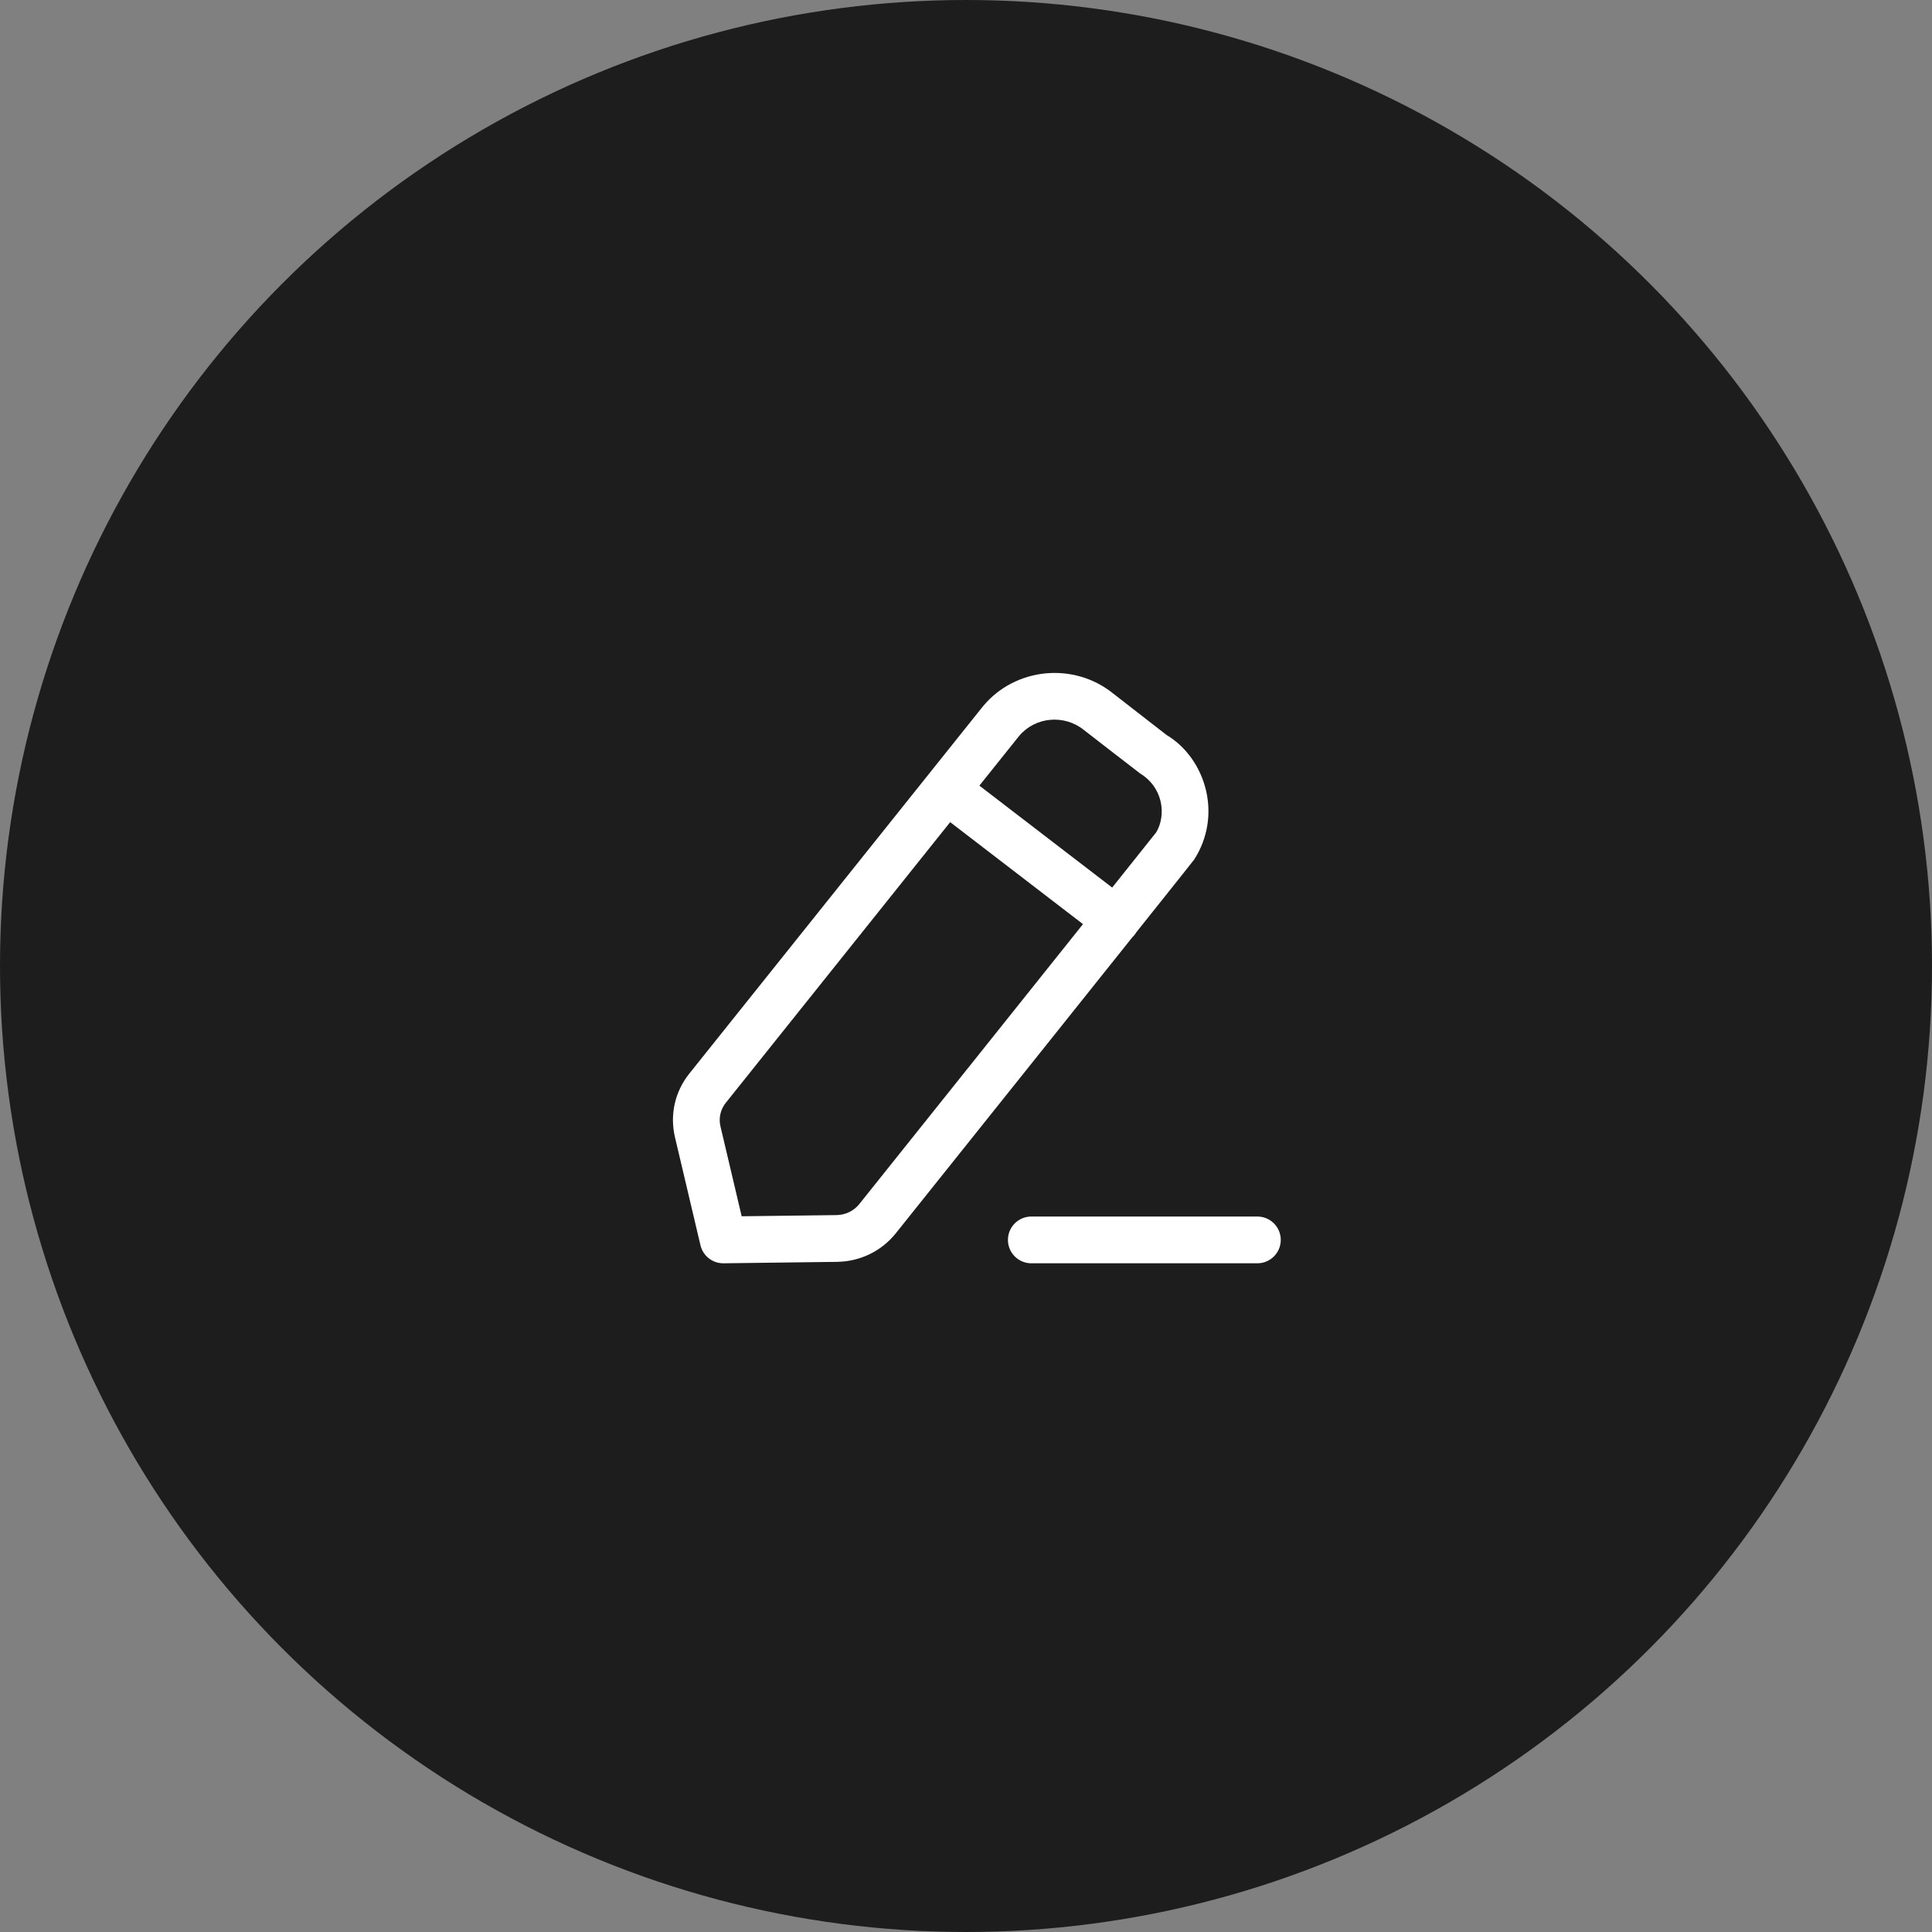 <svg width="89" height="89" viewBox="0 0 89 89" fill="none" xmlns="http://www.w3.org/2000/svg">
<rect x="0" y="0" width="89" height="89" fill="#808080" stroke="none"/>
<circle cx="44.5" cy="44.5" r="44.5" fill="#1D1D1D"/>
<path fill-rule="evenodd" clip-rule="evenodd" d="M57.923 56.041C58.517 56.041 59 56.523 59 57.118C59 57.712 58.517 58.195 57.923 58.195H47.509C46.914 58.195 46.432 57.712 46.432 57.118C46.432 56.523 46.914 56.041 47.509 56.041H57.923ZM51.269 31.939C51.341 31.994 53.743 33.861 53.743 33.861C54.616 34.381 55.298 35.31 55.556 36.41C55.813 37.498 55.627 38.621 55.028 39.57C55.024 39.577 55.02 39.583 55.006 39.601L54.995 39.616C54.898 39.744 54.476 40.278 52.343 42.95C52.324 42.985 52.301 43.017 52.277 43.049C52.241 43.096 52.202 43.139 52.16 43.179C52.014 43.362 51.861 43.554 51.699 43.757L51.372 44.166C50.697 45.012 49.896 46.015 48.946 47.204L48.458 47.815C46.623 50.111 44.274 53.051 41.264 56.816C40.605 57.638 39.617 58.116 38.556 58.129L33.331 58.195H33.316C32.818 58.195 32.385 57.853 32.268 57.366L31.092 52.382C30.85 51.35 31.091 50.285 31.753 49.458L45.279 32.54C45.284 32.534 45.289 32.527 45.294 32.522C46.778 30.748 49.46 30.487 51.269 31.939ZM43.771 37.873L33.434 50.803C33.189 51.11 33.098 51.507 33.189 51.887L34.166 56.029L38.53 55.975C38.945 55.971 39.328 55.785 39.583 55.469C40.891 53.832 42.536 51.774 44.227 49.658L44.826 48.909L45.425 48.159C47.011 46.174 48.578 44.213 49.889 42.571L43.771 37.873ZM46.953 33.896L45.116 36.191L51.234 40.887C52.411 39.412 53.186 38.441 53.258 38.348C53.493 37.966 53.585 37.426 53.462 36.907C53.335 36.374 53.004 35.922 52.525 35.633C52.423 35.563 50.004 33.684 49.929 33.626C49.019 32.896 47.691 33.023 46.953 33.896Z" fill="white"/>
</svg>
